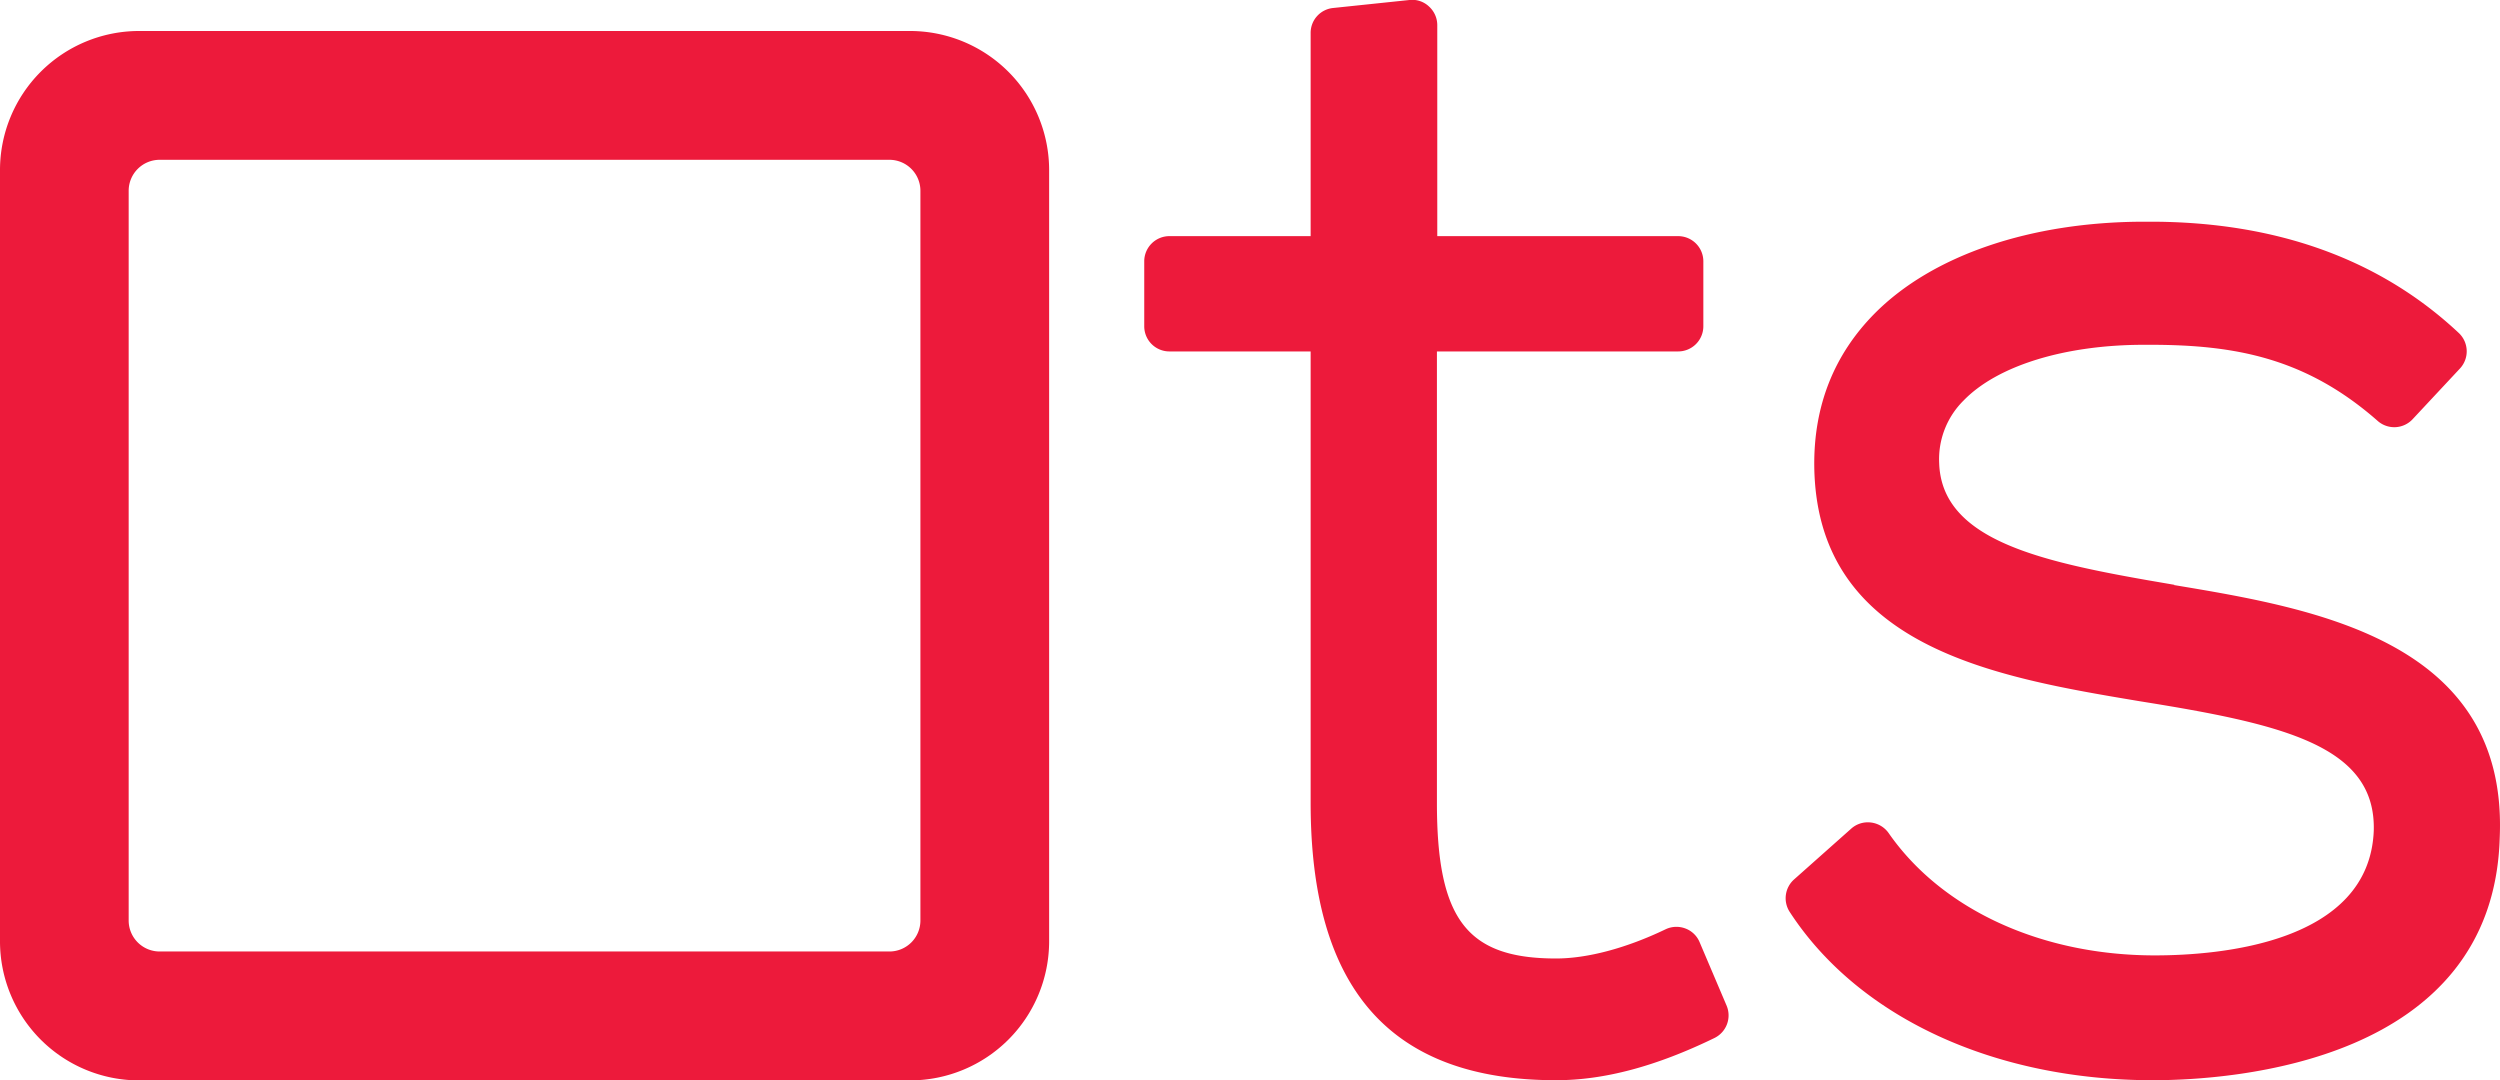 <svg xmlns="http://www.w3.org/2000/svg" viewBox="0 0 564.61 243.96"><defs><style>.cls-1{fill:#ed1a3b;}</style></defs><g id="Layer_2" data-name="Layer 2"><g id="Layer_1-2" data-name="Layer 1"><path class="cls-1" d="M383.84,212.77a5.59,5.59,0,0,0-3.21-3.08,5.72,5.72,0,0,0-4.48.19c-8.86,4.26-17.64,6.59-24.73,6.59-20.11,0-26.9-8.84-26.9-35.1v-102H379a5.69,5.69,0,0,0,5.69-5.67h0V59A5.69,5.69,0,0,0,379,53.33h-54.4V5.7a5.68,5.68,0,0,0-1.87-4.23A5.5,5.5,0,0,0,318.31,0l-17.18,1.8A5.64,5.64,0,0,0,296,7.47V53.33H264.1A5.69,5.69,0,0,0,258.42,59V73.69a5.68,5.68,0,0,0,5.68,5.68H296v102c0,42.12,18.13,62.59,55.43,62.59,10.84,0,22.55-3.11,35.74-9.52a5.68,5.68,0,0,0,2.77-7.33Z"/><path class="cls-1" d="M491.09,132.08,484.81,131c-25.32-4.47-46.33-9.53-46.86-26.43a18.64,18.64,0,0,1,5.52-14.12c7.63-7.88,22.88-12.58,40.77-12.58h1.36c19.11,0,35.14,2.92,51.37,17.18a5.66,5.66,0,0,0,7.89-.36l10.71-11.47a5.69,5.69,0,0,0-.25-8c-17.78-16.69-41.25-25.15-69.68-25.15h-1.32c-25.69,0-47.91,7.58-60.95,20.74-9.18,9.28-13.75,20.84-13.63,34.39.43,41,40.94,47.72,73.51,53.17,32.28,5.17,53.38,10,52.85,29.23-1,25.43-34.9,28.17-49.44,28.17-25.61,0-48.09-10.32-60.11-27.61a5.73,5.73,0,0,0-4-2.4,5.63,5.63,0,0,0-4.47,1.39L405.2,198.6a5.68,5.68,0,0,0-1,7.36c15.5,23.81,46.19,38,82,38,18,0,76.94-4,78.35-54.83,1.9-44.38-41.71-51.7-73.57-57"/><path class="cls-1" d="M205.54,244H31.39A31.42,31.42,0,0,1,0,212.57V38.41A31.42,31.42,0,0,1,31.39,7H205.54a31.43,31.43,0,0,1,31.4,31.39V212.57A31.43,31.43,0,0,1,205.54,244ZM36.06,36.09a7,7,0,0,0-7,7v164.8a7,7,0,0,0,7,7H200.87a7,7,0,0,0,7-7V43.09a7,7,0,0,0-7-7Z"/></g></g></svg>